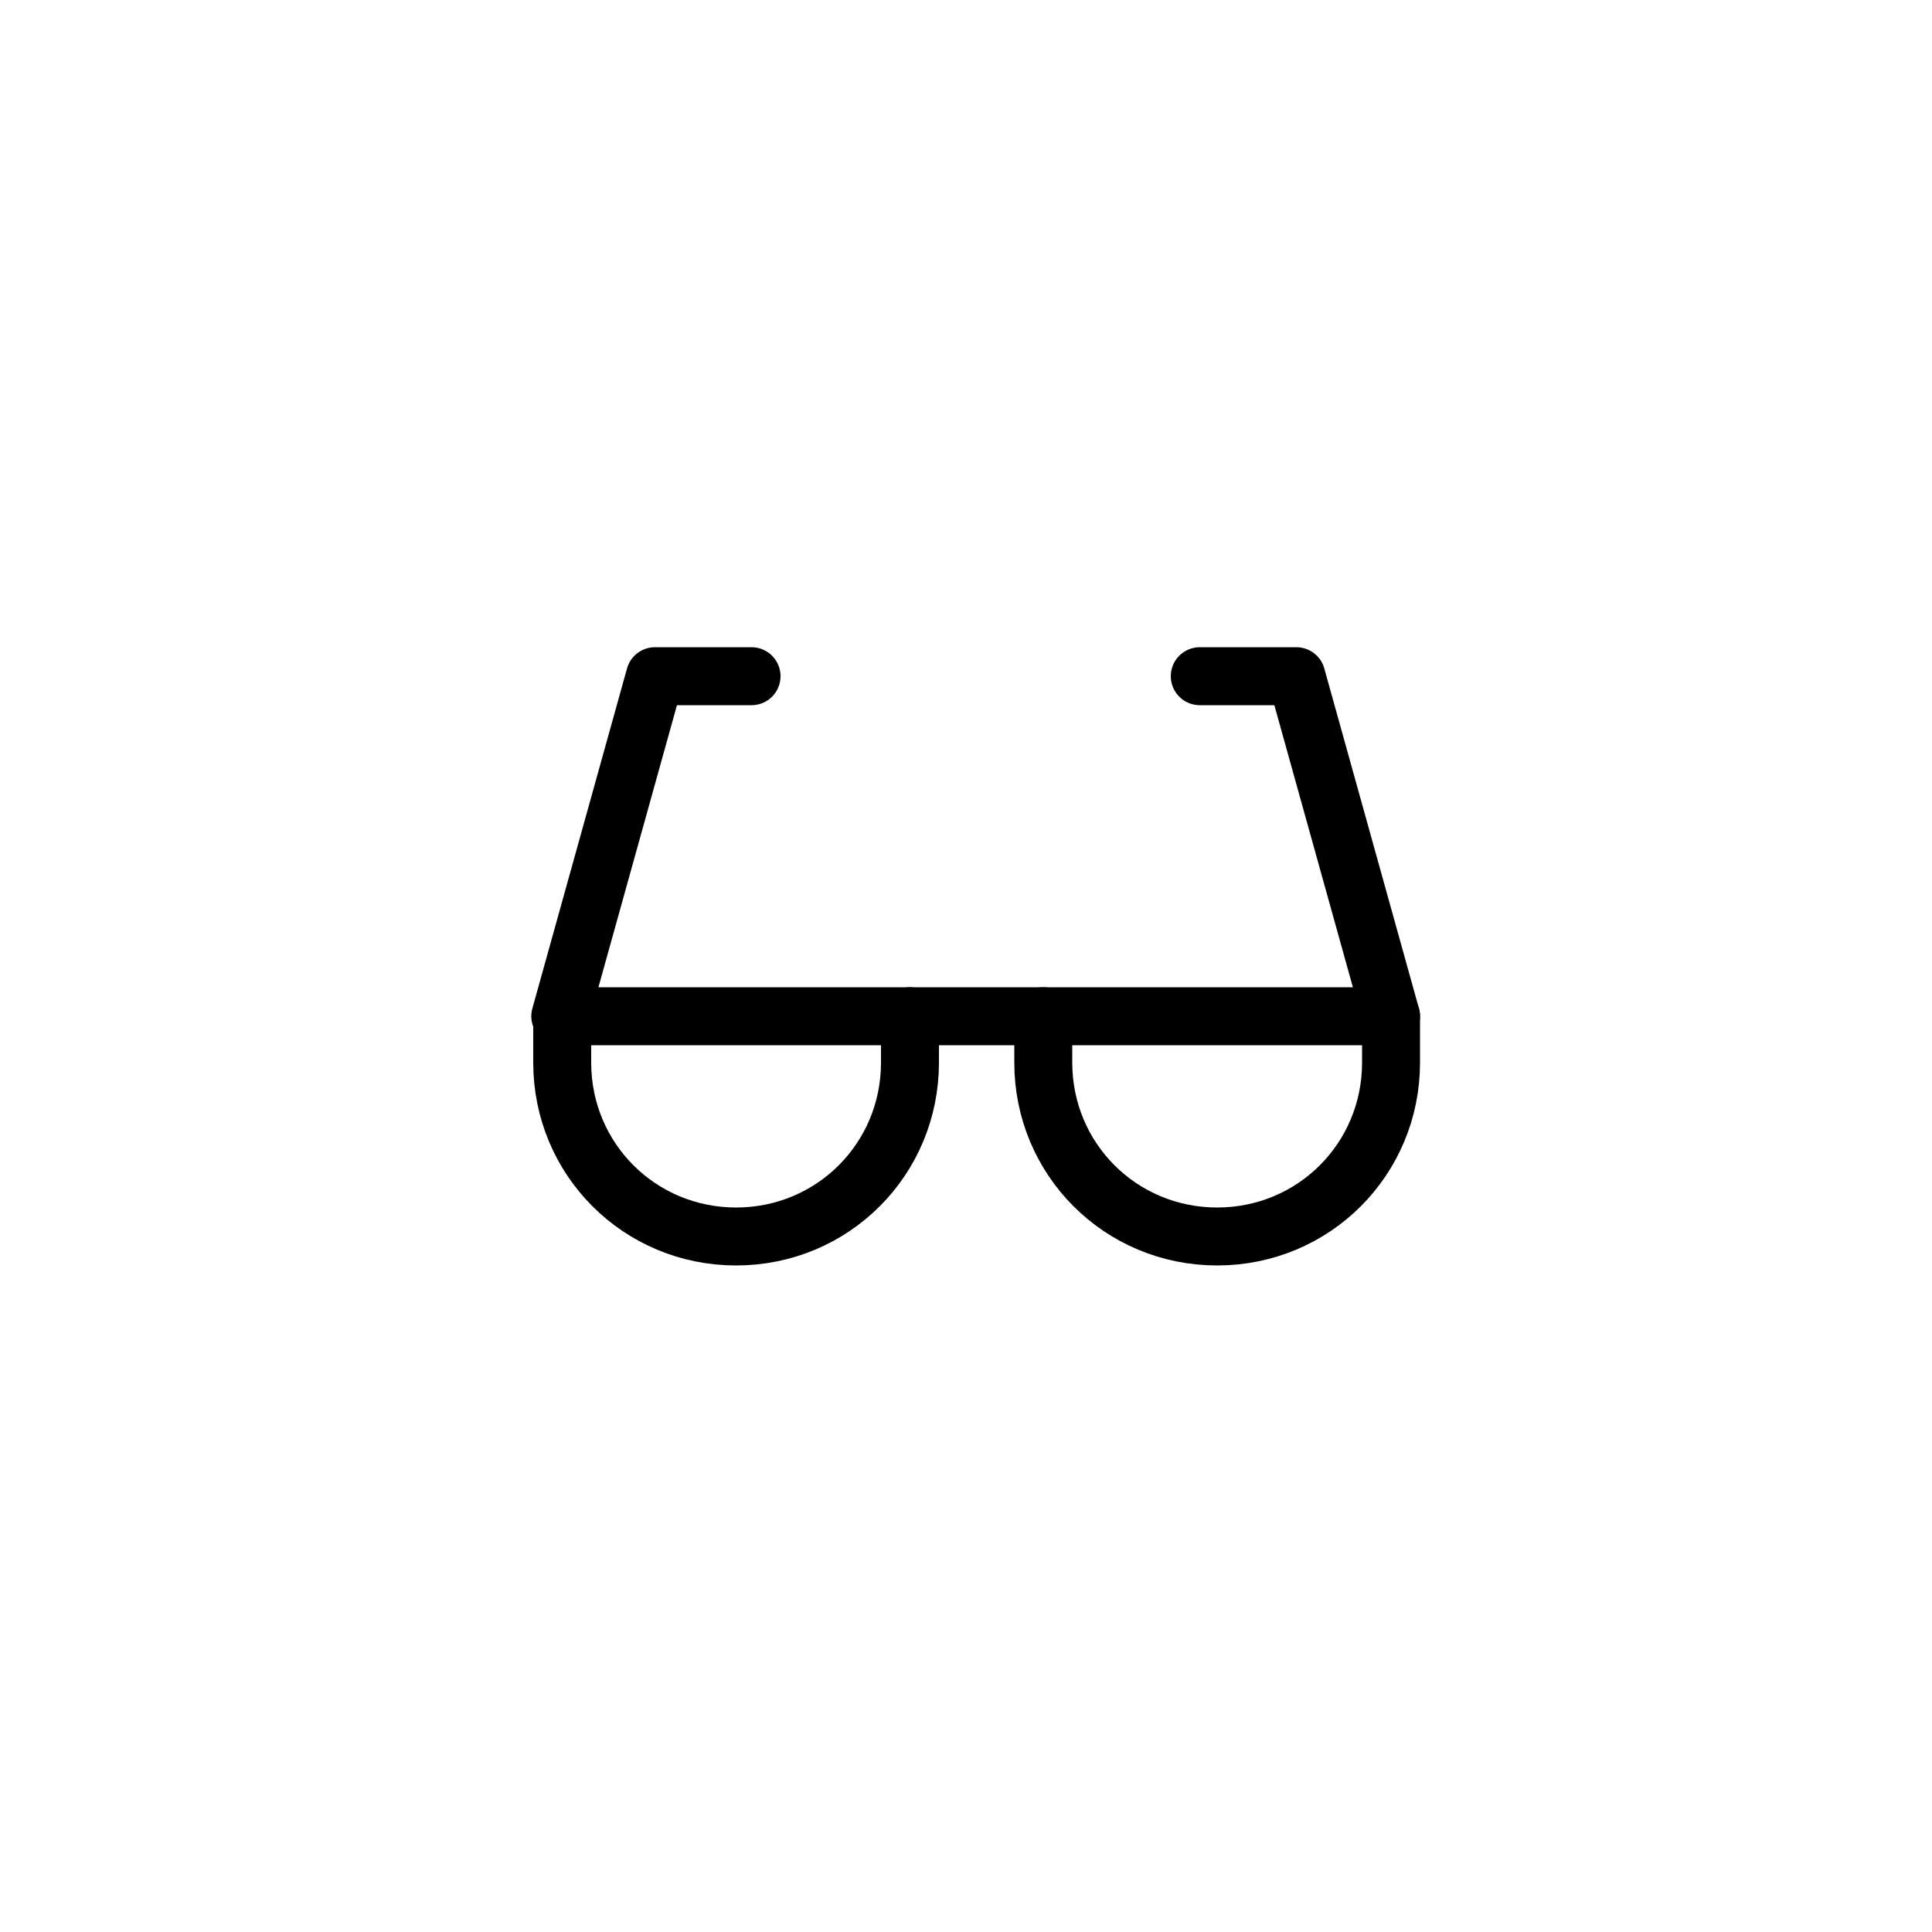 <?xml version="1.0" encoding="utf-8"?>
<!-- Generator: Adobe Illustrator 19.0.0, SVG Export Plug-In . SVG Version: 6.00 Build 0)  -->
<svg version="1.1" id="Layer_1" xmlns="http://www.w3.org/2000/svg" xmlns:xlink="http://www.w3.org/1999/xlink" x="0px" y="0px"
	 viewBox="-399 100.5 100 100" style="enable-background:new -399 100.5 100 100;" xml:space="preserve">
<style type="text/css">
	.st0{fill:none;stroke:#000000;stroke-width:3;stroke-linecap:round;stroke-linejoin:round;}
</style>
<title>reading</title>
<g>
	<path class="st0" d="M-351.9,153.1v2.4c0,5-4,9-9,9c-5,0-9-4-9-9v-2.4"/>
	<path class="st0" d="M-327,153.1v2.4c0,5-4,9-9,9s-9-4-9-9v-2.4"/>
	<polyline class="st0" points="-360.1,135.5 -365.1,135.5 -370,153.1 -327,153.1 -331.9,135.5 -336.9,135.5 	"/>
</g>
</svg>

